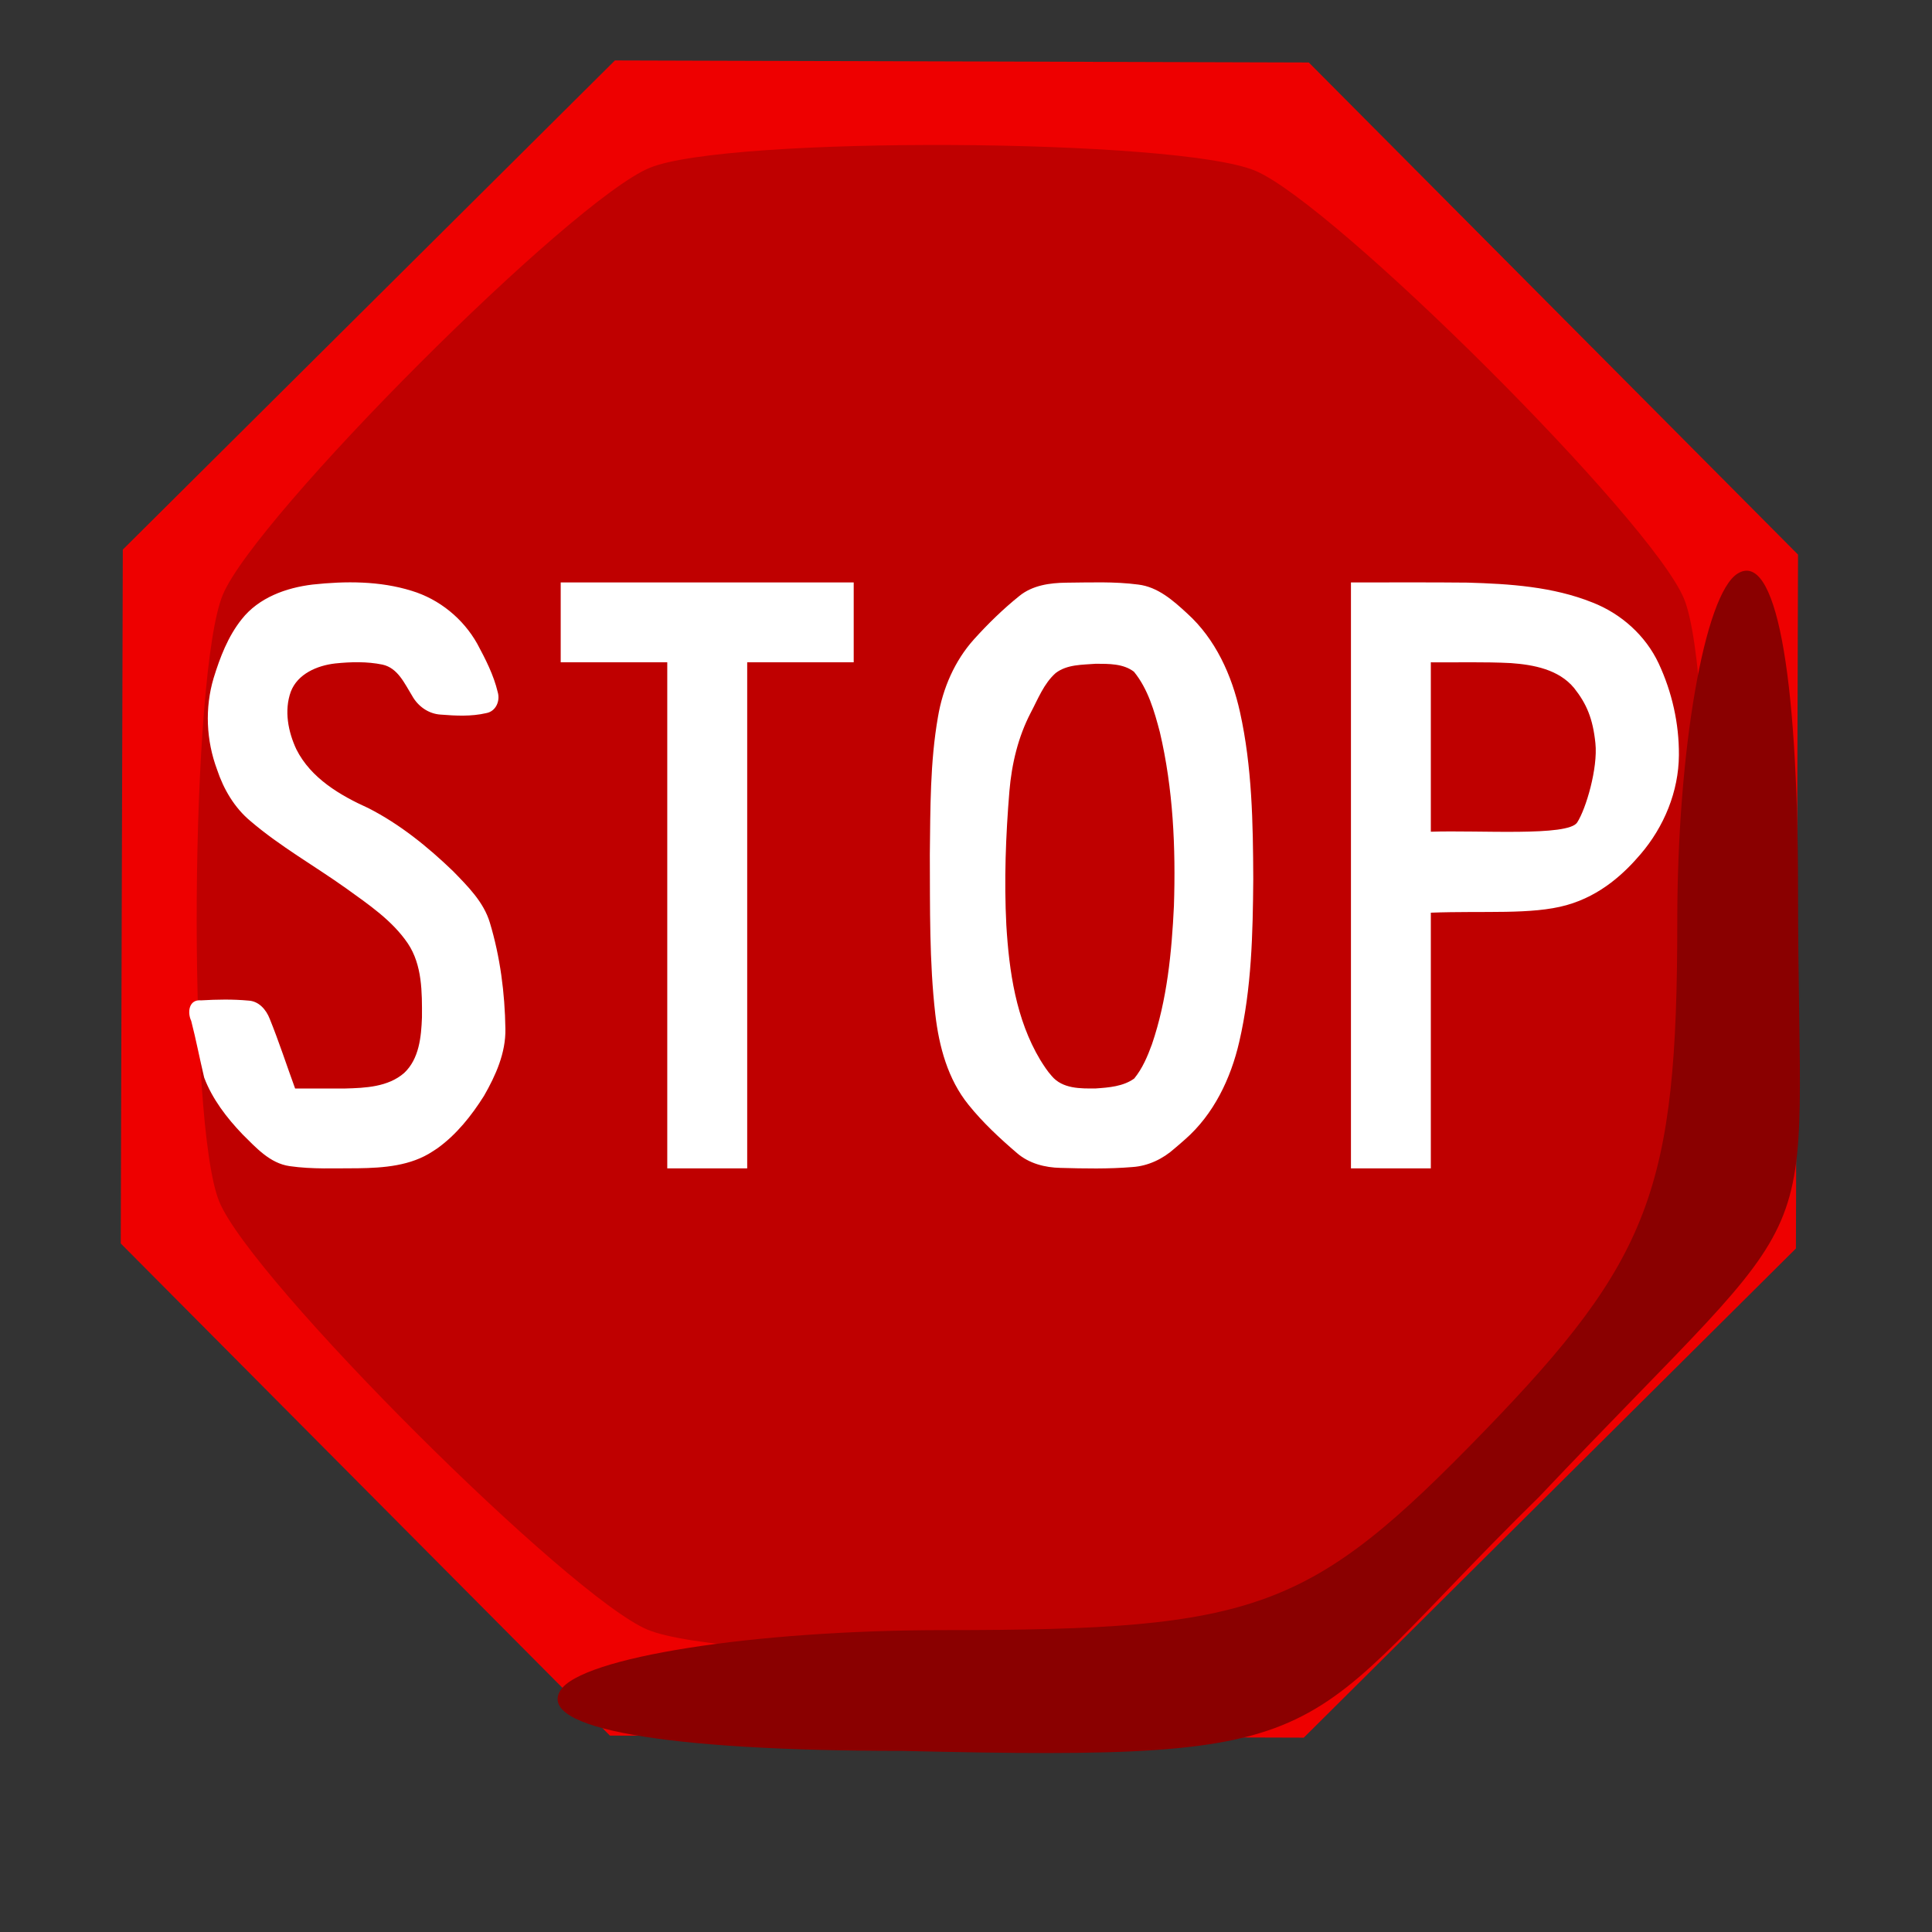 <?xml version="1.0" encoding="UTF-8" standalone="no"?>
<!-- Created with Inkscape (http://www.inkscape.org/) -->
<svg
   xmlns:dc="http://purl.org/dc/elements/1.1/"
   xmlns:cc="http://web.resource.org/cc/"
   xmlns:rdf="http://www.w3.org/1999/02/22-rdf-syntax-ns#"
   xmlns:svg="http://www.w3.org/2000/svg"
   xmlns="http://www.w3.org/2000/svg"
   xmlns:xlink="http://www.w3.org/1999/xlink"
   xmlns:sodipodi="http://inkscape.sourceforge.net/DTD/sodipodi-0.dtd"
   xmlns:inkscape="http://www.inkscape.org/namespaces/inkscape"
   sodipodi:docname="10.svg"
   sodipodi:docbase="/home/adam/workspace/Escape-j2se/src/org/spacebar/escape/j2se/resources/tiles"
   inkscape:version="0.43"
   sodipodi:version="0.32"
   id="svg15930"
   height="32px"
   width="32px">
  <rect width="100%" height="100%" fill="#333333" stroke="none"/>
  <defs
     id="defs3">
    <linearGradient
       inkscape:collect="always"
       xlink:href="#linearGradient2685"
       id="linearGradient8140"
       gradientUnits="userSpaceOnUse"
       gradientTransform="scale(1.732,0.577)"
       spreadMethod="pad"
       x1="-12.766"
       y1="296.698"
       x2="-11.716"
       y2="301.93" />
    <linearGradient
       inkscape:collect="always"
       xlink:href="#linearGradient2615"
       id="linearGradient8138"
       gradientUnits="userSpaceOnUse"
       gradientTransform="scale(1.526,0.655)"
       x1="-15.951"
       y1="262.634"
       x2="-14.394"
       y2="264.469" />
    <linearGradient
       inkscape:collect="always"
       xlink:href="#linearGradient2685"
       id="linearGradient8136"
       gradientUnits="userSpaceOnUse"
       gradientTransform="scale(1.732,0.577)"
       spreadMethod="pad"
       x1="-12.766"
       y1="296.698"
       x2="-10.865"
       y2="301.783" />
    <linearGradient
       inkscape:collect="always"
       xlink:href="#linearGradient2615"
       id="linearGradient8134"
       gradientUnits="userSpaceOnUse"
       gradientTransform="scale(1.526,0.655)"
       x1="-15.951"
       y1="262.634"
       x2="-14.394"
       y2="264.469" />
    <linearGradient
       inkscape:collect="always"
       xlink:href="#linearGradient2685"
       id="linearGradient8132"
       gradientUnits="userSpaceOnUse"
       gradientTransform="scale(1.732,0.577)"
       spreadMethod="pad"
       x1="-12.266"
       y1="298.172"
       x2="-10.565"
       y2="302.962" />
    <linearGradient
       inkscape:collect="always"
       xlink:href="#linearGradient2615"
       id="linearGradient8130"
       gradientUnits="userSpaceOnUse"
       gradientTransform="scale(1.526,0.655)"
       x1="-15.951"
       y1="262.634"
       x2="-14.394"
       y2="264.469" />
    <linearGradient
       inkscape:collect="always"
       xlink:href="#linearGradient2685"
       id="linearGradient8128"
       gradientUnits="userSpaceOnUse"
       gradientTransform="scale(1.732,0.577)"
       spreadMethod="pad"
       x1="-12.116"
       y1="297.287"
       x2="-11.016"
       y2="301.414" />
    <linearGradient
       inkscape:collect="always"
       xlink:href="#linearGradient2615"
       id="linearGradient8126"
       gradientUnits="userSpaceOnUse"
       gradientTransform="scale(1.526,0.655)"
       x1="-15.951"
       y1="262.634"
       x2="-14.394"
       y2="264.469" />
    <linearGradient
       inkscape:collect="always"
       xlink:href="#linearGradient2685"
       id="linearGradient8124"
       gradientUnits="userSpaceOnUse"
       gradientTransform="scale(1.732,0.577)"
       spreadMethod="pad"
       x1="-12.641"
       y1="297.508"
       x2="-11.991"
       y2="302.225" />
    <linearGradient
       inkscape:collect="always"
       xlink:href="#linearGradient2615"
       id="linearGradient8122"
       gradientUnits="userSpaceOnUse"
       gradientTransform="scale(1.526,0.655)"
       x1="-15.951"
       y1="262.634"
       x2="-14.394"
       y2="264.469" />
    <linearGradient
       inkscape:collect="always"
       xlink:href="#linearGradient2685"
       id="linearGradient8120"
       gradientUnits="userSpaceOnUse"
       gradientTransform="scale(1.732,0.577)"
       spreadMethod="pad"
       x1="-13.242"
       y1="297.435"
       x2="-9.89"
       y2="303.11" />
    <linearGradient
       inkscape:collect="always"
       xlink:href="#linearGradient2615"
       id="linearGradient8118"
       gradientUnits="userSpaceOnUse"
       gradientTransform="scale(1.526,0.655)"
       x1="-15.951"
       y1="262.634"
       x2="-14.394"
       y2="264.469" />
    <linearGradient
       inkscape:collect="always"
       xlink:href="#linearGradient2685"
       id="linearGradient8116"
       gradientUnits="userSpaceOnUse"
       gradientTransform="scale(1.732,0.577)"
       spreadMethod="pad"
       x1="-12.616"
       y1="296.624"
       x2="-11.716"
       y2="302.373" />
    <linearGradient
       inkscape:collect="always"
       xlink:href="#linearGradient2615"
       id="linearGradient8114"
       gradientUnits="userSpaceOnUse"
       gradientTransform="scale(1.526,0.655)"
       x1="-15.951"
       y1="262.634"
       x2="-14.394"
       y2="264.469" />
    <linearGradient
       inkscape:collect="always"
       xlink:href="#linearGradient2685"
       id="linearGradient8112"
       gradientUnits="userSpaceOnUse"
       gradientTransform="scale(1.732,0.577)"
       spreadMethod="pad"
       x1="-11.941"
       y1="298.024"
       x2="-10.065"
       y2="302.225" />
    <linearGradient
       inkscape:collect="always"
       xlink:href="#linearGradient2615"
       id="linearGradient8110"
       gradientUnits="userSpaceOnUse"
       gradientTransform="scale(1.526,0.655)"
       x1="-15.951"
       y1="262.634"
       x2="-14.394"
       y2="264.469" />
    <pattern
       inkscape:collect="always"
       xlink:href="#pattern6922"
       id="pattern7397"
       patternTransform="translate(0,140.362)" />
    <pattern
       inkscape:collect="always"
       xlink:href="#pattern6914"
       id="pattern6922"
       patternTransform="translate(0,140.362)" />
    <pattern
       patternUnits="userSpaceOnUse"
       width="32"
       height="32"
       patternTransform="translate(-16,140.362)"
       id="pattern6914">
      <rect
         inkscape:export-filename="/home/adam/brick.png"
         y="140.362"
         x="-16"
         height="32"
         width="32"
         id="rect6916"
         style="fill:#c4c4c4;fill-opacity:1;fill-rule:evenodd;stroke:none;stroke-width:0.725;stroke-linecap:square;stroke-linejoin:miter;stroke-miterlimit:4;stroke-dashoffset:0;stroke-opacity:1"
         inkscape:export-xdpi="360.00000"
         inkscape:export-ydpi="360.00000"
         transform="translate(16,-140.362)" />
    </pattern>
    <linearGradient
       id="linearGradient2615">
      <stop
         style="stop-color:#eaeaea;stop-opacity:1;"
         offset="0"
         id="stop2617" />
      <stop
         style="stop-color:#dfdfdf;stop-opacity:0;"
         offset="1"
         id="stop2619" />
    </linearGradient>
    <linearGradient
       id="linearGradient2685">
      <stop
         style="stop-color:#c8c8c8;stop-opacity:1;"
         offset="0"
         id="stop2687" />
      <stop
         style="stop-color:#919191;stop-opacity:1;"
         offset="1"
         id="stop2689" />
    </linearGradient>
  </defs>
  <sodipodi:namedview
     inkscape:window-y="256"
     inkscape:window-x="293"
     inkscape:window-height="541"
     inkscape:window-width="792"
     inkscape:document-units="px"
     inkscape:grid-bbox="true"
     showgrid="true"
     inkscape:current-layer="layer1"
     inkscape:cy="15.999999"
     inkscape:cx="16"
     inkscape:zoom="11.197802"
     inkscape:pageshadow="2"
     inkscape:pageopacity="0.0"
     borderopacity="1.0"
     bordercolor="#666666"
     pagecolor="#ffffff"
     id="base" />
  <g
     inkscape:groupmode="layer"
     inkscape:label="Layer 1"
     id="layer1">
    <g
       transform="translate(-384.719,-92.362)"
       id="g15633">
      <path
         transform="translate(-57.817,11.12)"
         d="M 464.131,110.023 L 452.638,109.989 L 444.536,101.838 L 444.57,90.345 L 452.721,82.243 L 464.214,82.277 L 472.317,90.428 L 472.282,101.921 L 464.131,110.023 z "
         inkscape:randomized="0.0000000"
         inkscape:rounded="0.0000000"
         inkscape:flatsided="true"
         sodipodi:arg2="1.5737881"
         sodipodi:arg1="1.1810890"
         sodipodi:r2="6.5575213"
         sodipodi:r1="15.016256"
         sodipodi:cy="96.132843"
         sodipodi:cx="458.42618"
         sodipodi:sides="8"
         id="path15655"
         style="color:#000000;fill:#ee0000;fill-opacity:1;fill-rule:nonzero;stroke:none;stroke-width:1;stroke-linecap:square;stroke-linejoin:miter;stroke-miterlimit:4;stroke-dashoffset:0;stroke-opacity:0.407;marker:none;marker-start:none;marker-mid:none;marker-end:none;visibility:visible;display:inline;overflow:visible"
         sodipodi:type="star" />
      <path
         transform="matrix(0.872,0,0,0.872,0.732,23.444)"
         d="M 464.147,110.013 C 462.66,110.628 454.132,110.612 452.649,109.988 C 451.165,109.363 445.129,103.349 444.517,101.859 C 443.904,100.37 443.967,91.818 444.584,90.332 C 445.202,88.846 451.209,82.826 452.698,82.22 C 454.187,81.613 462.709,81.658 464.194,82.277 C 465.678,82.897 471.734,88.922 472.341,90.412 C 472.948,91.901 472.891,100.426 472.27,101.912 C 471.65,103.397 465.635,109.397 464.147,110.013 z "
         inkscape:randomized="0.0020000000"
         inkscape:rounded="0.14000000"
         inkscape:flatsided="true"
         sodipodi:arg2="1.5737881"
         sodipodi:arg1="1.1810890"
         sodipodi:r2="6.5575213"
         sodipodi:r1="15.016256"
         sodipodi:cy="96.132843"
         sodipodi:cx="458.42618"
         sodipodi:sides="8"
         id="use15660"
         style="color:#000000;fill:#bf0000;fill-opacity:1;fill-rule:nonzero;stroke:none;stroke-width:1;stroke-linecap:square;stroke-linejoin:miter;stroke-miterlimit:4;stroke-dashoffset:0;stroke-opacity:0.407;marker:none;marker-start:none;marker-mid:none;marker-end:none;visibility:visible;display:inline;overflow:visible"
         sodipodi:type="star" />
      <path
         sodipodi:nodetypes="ccccccccc"
         id="path15635"
         d="M 394,120.362 C 394.34,119.812 397.203,119.362 400.363,119.362 C 405.548,119.362 406.419,119.041 409.304,116.065 C 412.057,113.224 412.5,112.054 412.5,107.624 C 412.5,104.795 412.95,102.202 413.5,101.862 C 414.123,101.477 414.5,103.449 414.5,107.095 C 414.5,113.549 415.178,111.91 410.212,117.154 C 406.095,121.195 407.089,121.539 399.653,121.362 C 395.727,121.362 393.613,120.988 394,120.362 z "
         style="fill:#8a0000" />
      <path
         sodipodi:nodetypes="ccccccccccccccccccccccccccccccccccccccccccccccccccccccccccccccccccccccccccccccccczscccccccccccczzcc"
         style="fill:#ffffff;fill-opacity:1"
         id="path15892"
         d="M 391.963,111.382 C 392.28,111.154 392.529,110.841 392.736,110.512 C 392.93,110.174 393.097,109.801 393.09,109.404 C 393.081,108.809 393.004,108.212 392.832,107.642 C 392.729,107.3 392.466,107.041 392.223,106.791 C 391.802,106.386 391.342,106.013 390.82,105.747 C 390.35,105.535 389.868,105.251 389.628,104.774 C 389.491,104.482 389.423,104.131 389.535,103.82 C 389.648,103.522 389.974,103.385 390.27,103.351 C 390.53,103.324 390.797,103.317 391.054,103.37 C 391.31,103.426 391.42,103.685 391.545,103.886 C 391.641,104.06 391.816,104.186 392.018,104.198 C 392.267,104.218 392.524,104.231 392.77,104.174 C 392.931,104.147 393.007,103.974 392.963,103.826 C 392.896,103.543 392.761,103.28 392.624,103.025 C 392.39,102.608 391.996,102.287 391.538,102.148 C 391.009,101.983 390.442,101.985 389.896,102.044 C 389.457,102.097 389.004,102.26 388.722,102.619 C 388.495,102.903 388.363,103.25 388.257,103.594 C 388.11,104.088 388.134,104.626 388.314,105.108 C 388.422,105.433 388.601,105.74 388.868,105.962 C 389.359,106.382 389.926,106.701 390.451,107.075 C 390.821,107.342 391.214,107.605 391.474,107.988 C 391.714,108.347 391.71,108.799 391.708,109.214 C 391.696,109.536 391.662,109.9 391.413,110.134 C 391.146,110.366 390.772,110.382 390.436,110.391 C 390.159,110.391 389.883,110.391 389.607,110.391 C 389.466,110.005 389.339,109.613 389.185,109.233 C 389.126,109.083 389.005,108.943 388.833,108.935 C 388.573,108.911 388.31,108.916 388.05,108.931 C 387.848,108.911 387.818,109.128 387.886,109.271 C 387.967,109.583 388.026,109.899 388.101,110.211 C 388.236,110.567 388.474,110.876 388.735,111.149 C 388.959,111.37 389.189,111.631 389.518,111.677 C 389.893,111.731 390.273,111.711 390.65,111.712 C 391.074,111.706 391.524,111.673 391.888,111.431 C 391.913,111.415 391.938,111.399 391.963,111.382 z M 397.095,107.523 C 397.095,106.126 397.095,104.729 397.095,103.332 C 397.683,103.332 398.271,103.332 398.859,103.332 C 398.859,102.891 398.859,102.45 398.859,102.009 C 397.242,102.009 395.624,102.009 394.006,102.009 C 394.006,102.45 394.006,102.891 394.006,103.332 C 394.595,103.332 395.183,103.332 395.771,103.332 C 395.771,106.126 395.771,108.92 395.771,111.714 C 396.212,111.714 396.654,111.714 397.095,111.714 C 397.095,110.317 397.095,108.92 397.095,107.523 z M 404.344,111.237 C 404.821,110.821 405.105,110.226 405.245,109.617 C 405.45,108.734 405.47,107.822 405.477,106.919 C 405.473,105.996 405.458,105.062 405.257,104.156 C 405.122,103.546 404.852,102.947 404.382,102.522 C 404.151,102.309 403.896,102.082 403.57,102.044 C 403.176,101.992 402.776,102.01 402.379,102.013 C 402.108,102.016 401.821,102.056 401.604,102.232 C 401.334,102.449 401.085,102.692 400.853,102.949 C 400.531,103.306 400.335,103.762 400.255,104.234 C 400.123,104.986 400.129,105.754 400.12,106.515 C 400.124,107.398 400.11,108.286 400.211,109.165 C 400.273,109.697 400.418,110.238 400.761,110.661 C 400.998,110.956 401.277,111.215 401.564,111.461 C 401.763,111.633 402.026,111.701 402.285,111.706 C 402.681,111.717 403.079,111.725 403.475,111.692 C 403.736,111.675 403.981,111.557 404.174,111.384 C 404.232,111.336 404.288,111.286 404.344,111.237 z M 401.948,109.916 C 401.547,109.246 401.433,108.452 401.387,107.685 C 401.349,106.945 401.377,106.203 401.438,105.465 C 401.476,105.017 401.581,104.571 401.79,104.169 C 401.911,103.941 402.007,103.685 402.204,103.51 C 402.393,103.365 402.644,103.374 402.87,103.356 C 403.083,103.357 403.324,103.352 403.501,103.488 C 403.734,103.774 403.838,104.139 403.93,104.489 C 404.151,105.43 404.194,106.403 404.163,107.365 C 404.126,108.139 404.05,108.922 403.799,109.658 C 403.726,109.858 403.641,110.06 403.505,110.226 C 403.323,110.357 403.086,110.375 402.869,110.39 C 402.615,110.393 402.317,110.397 402.139,110.184 C 402.065,110.102 402.006,110.009 401.948,109.916 z M 408.418,109.597 C 408.418,108.891 408.418,108.185 408.418,107.479 C 409.307,107.445 410.087,107.516 410.666,107.354 C 411.244,107.192 411.636,106.81 411.892,106.51 C 412.281,106.056 412.523,105.471 412.527,104.87 C 412.531,104.348 412.413,103.824 412.192,103.351 C 411.975,102.888 411.57,102.526 411.095,102.341 C 410.439,102.078 409.723,102.032 409.024,102.012 C 408.381,102.005 407.738,102.01 407.095,102.009 C 407.095,105.244 407.095,108.479 407.095,111.714 C 407.536,111.714 407.977,111.714 408.418,111.714 C 408.418,111.009 408.418,110.303 408.418,109.597 z M 408.418,104.735 C 408.418,104.267 408.418,103.8 408.418,103.332 C 408.861,103.336 409.303,103.322 409.745,103.345 C 410.122,103.372 410.539,103.451 410.792,103.759 C 410.998,104.019 411.102,104.264 411.144,104.672 C 411.187,105.085 410.988,105.76 410.842,105.985 C 410.69,106.22 409.218,106.11 408.418,106.138 C 408.418,105.67 408.418,105.203 408.418,104.735 z " />
    </g>
  </g>
</svg>
